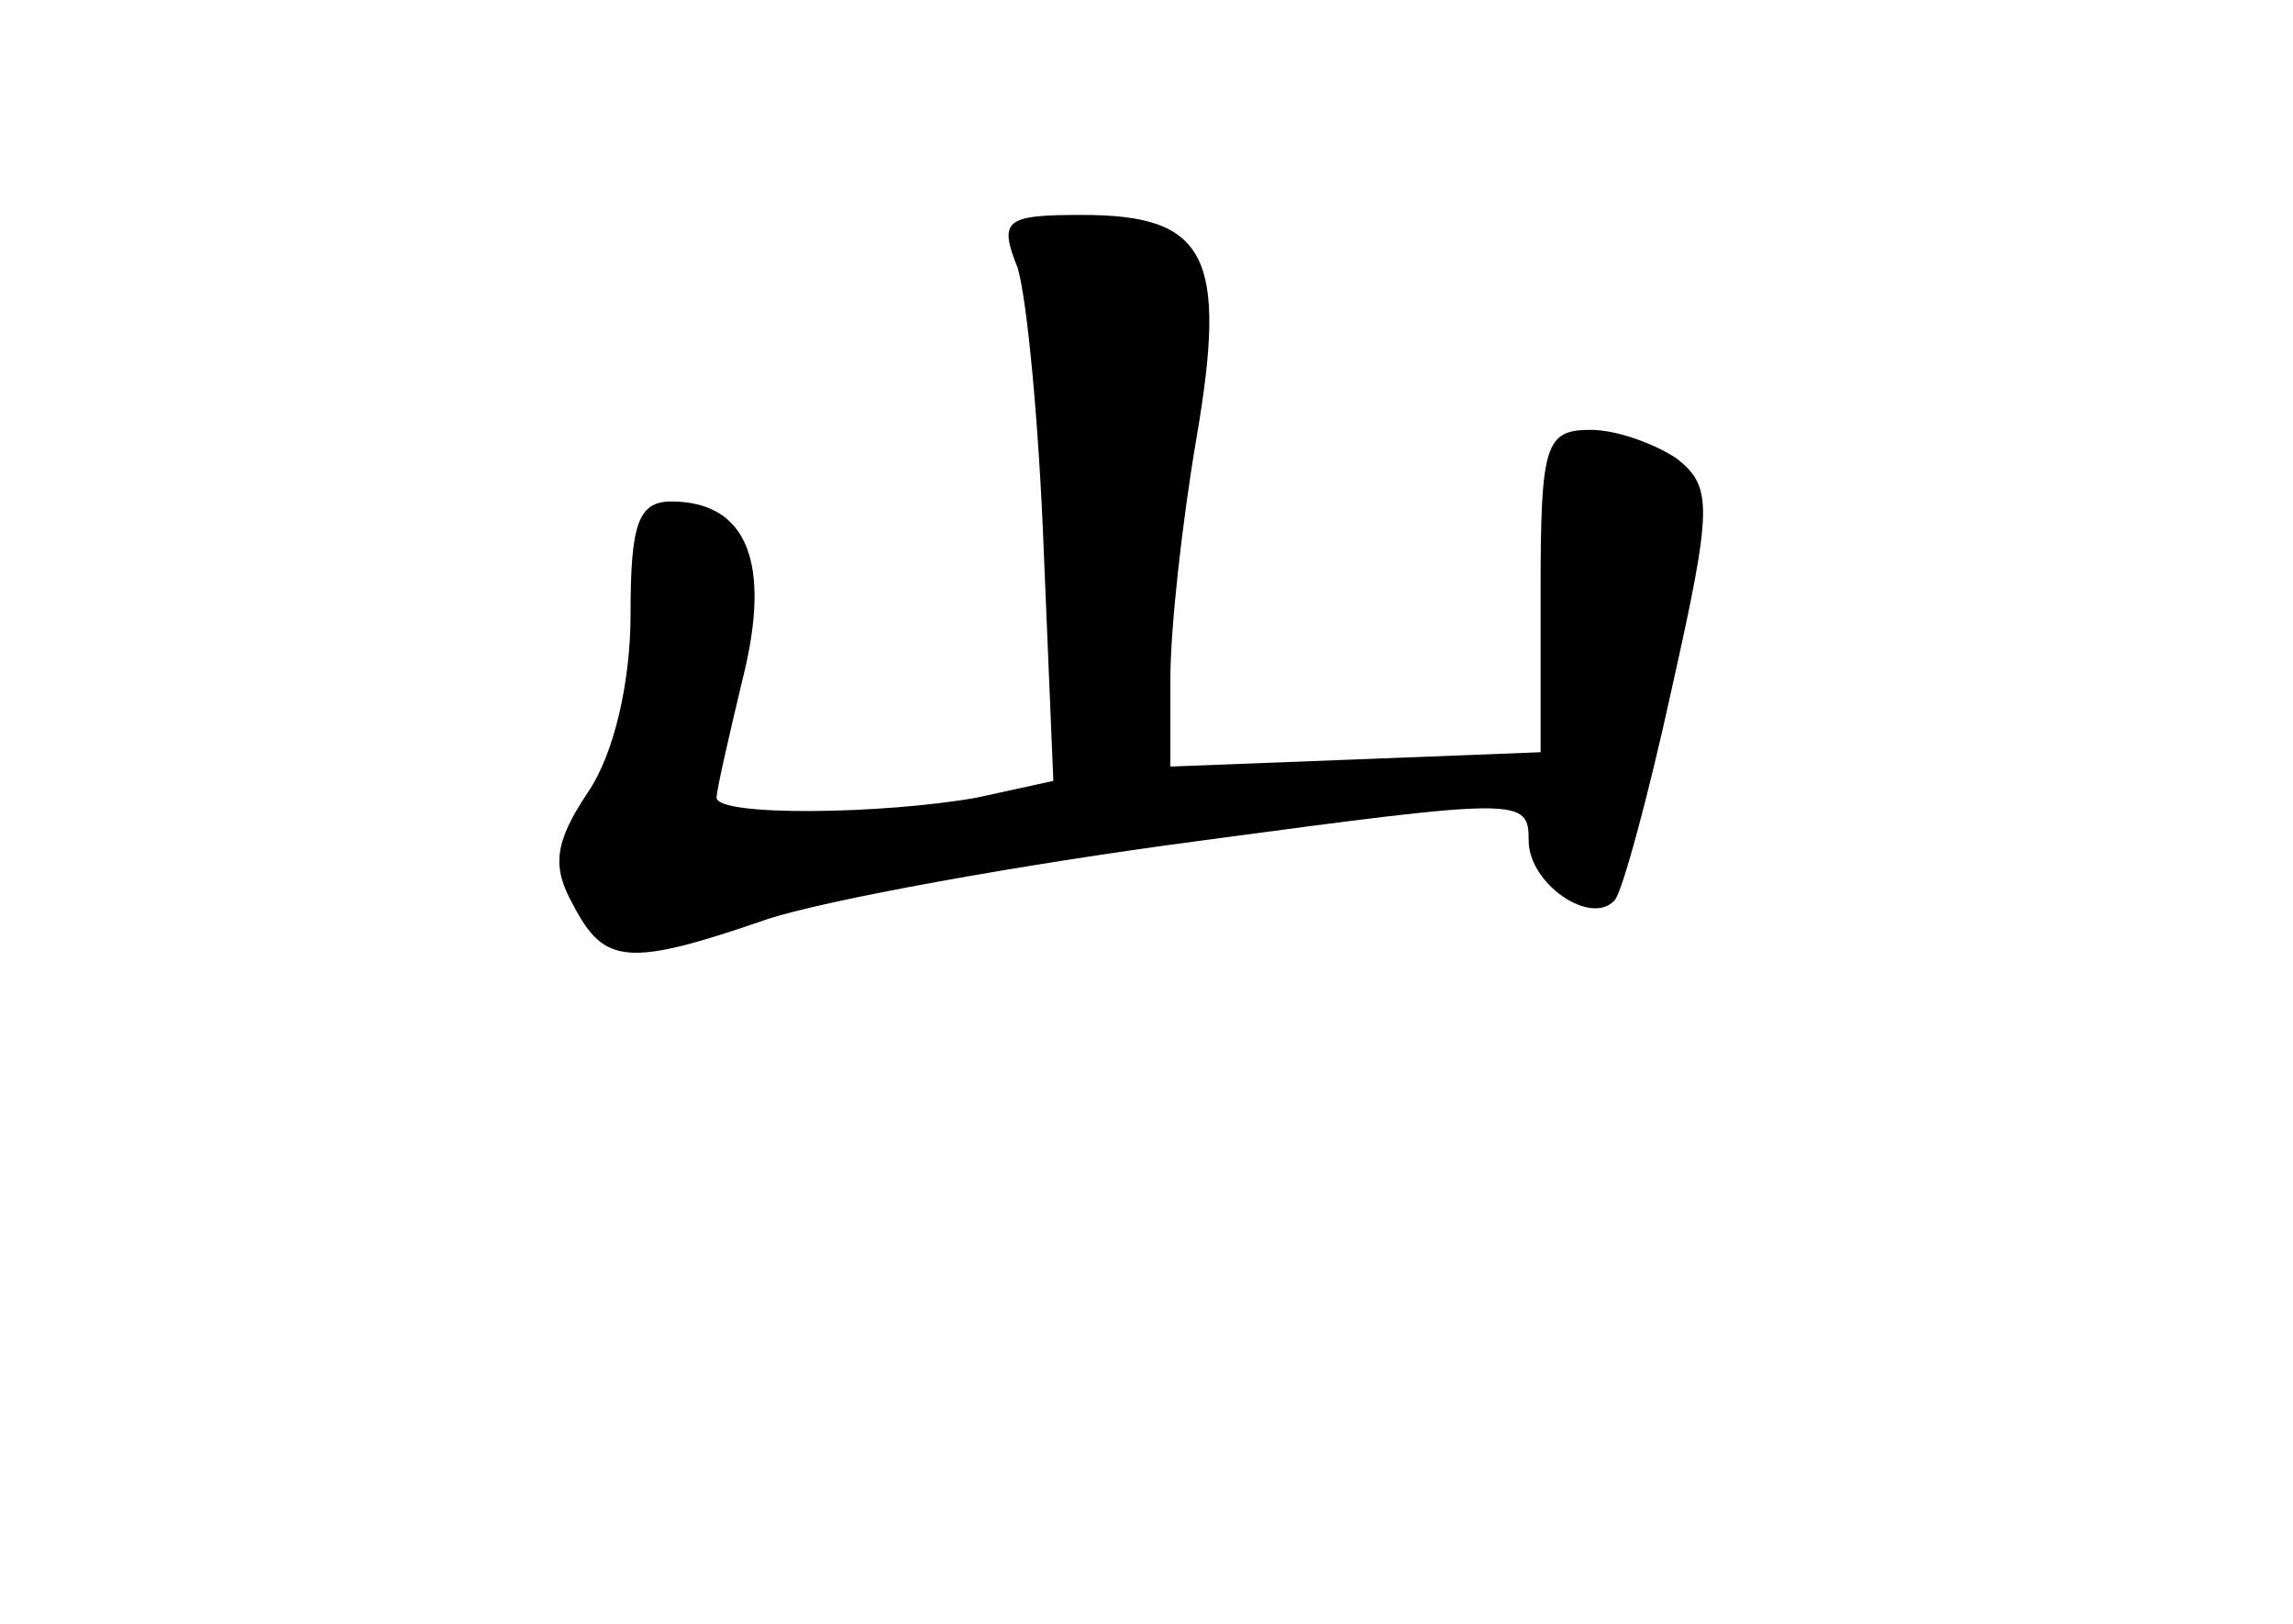 <?xml version="1.0" standalone="no"?>
<!DOCTYPE svg PUBLIC "-//W3C//DTD SVG 20010904//EN"
 "http://www.w3.org/TR/2001/REC-SVG-20010904/DTD/svg10.dtd">
<svg version="1.0" xmlns="http://www.w3.org/2000/svg"
 width="96pt" height="68pt" viewBox="0 0 96 68"
 preserveAspectRatio="xMidYMid meet">
<g transform="translate(0,68) scale(0.1,-0.1)"
fill="#000000" stroke="none">
<path d="M426 568 c4 -13 9 -66 11 -119 l4 -96 -32 -7 c-39 -7 -109 -8 -109 0
0 3 5 25 11 50 12 48 2 74 -30 74 -14 0 -17 -10 -17 -47 0 -29 -7 -59 -18 -75
-14 -21 -15 -31 -6 -47 13 -25 23 -26 81 -6 24 8 106 23 182 33 134 18 137 18
137 0 0 -18 26 -36 36 -25 3 3 14 43 24 89 17 76 17 84 2 96 -9 6 -25 12 -36
12 -19 0 -21 -6 -21 -67 l0 -68 -77 -3 -78 -3 0 37 c0 21 5 66 11 101 13 76 4
93 -48 93 -32 0 -35 -2 -27 -22z"/>
</g>
</svg>
